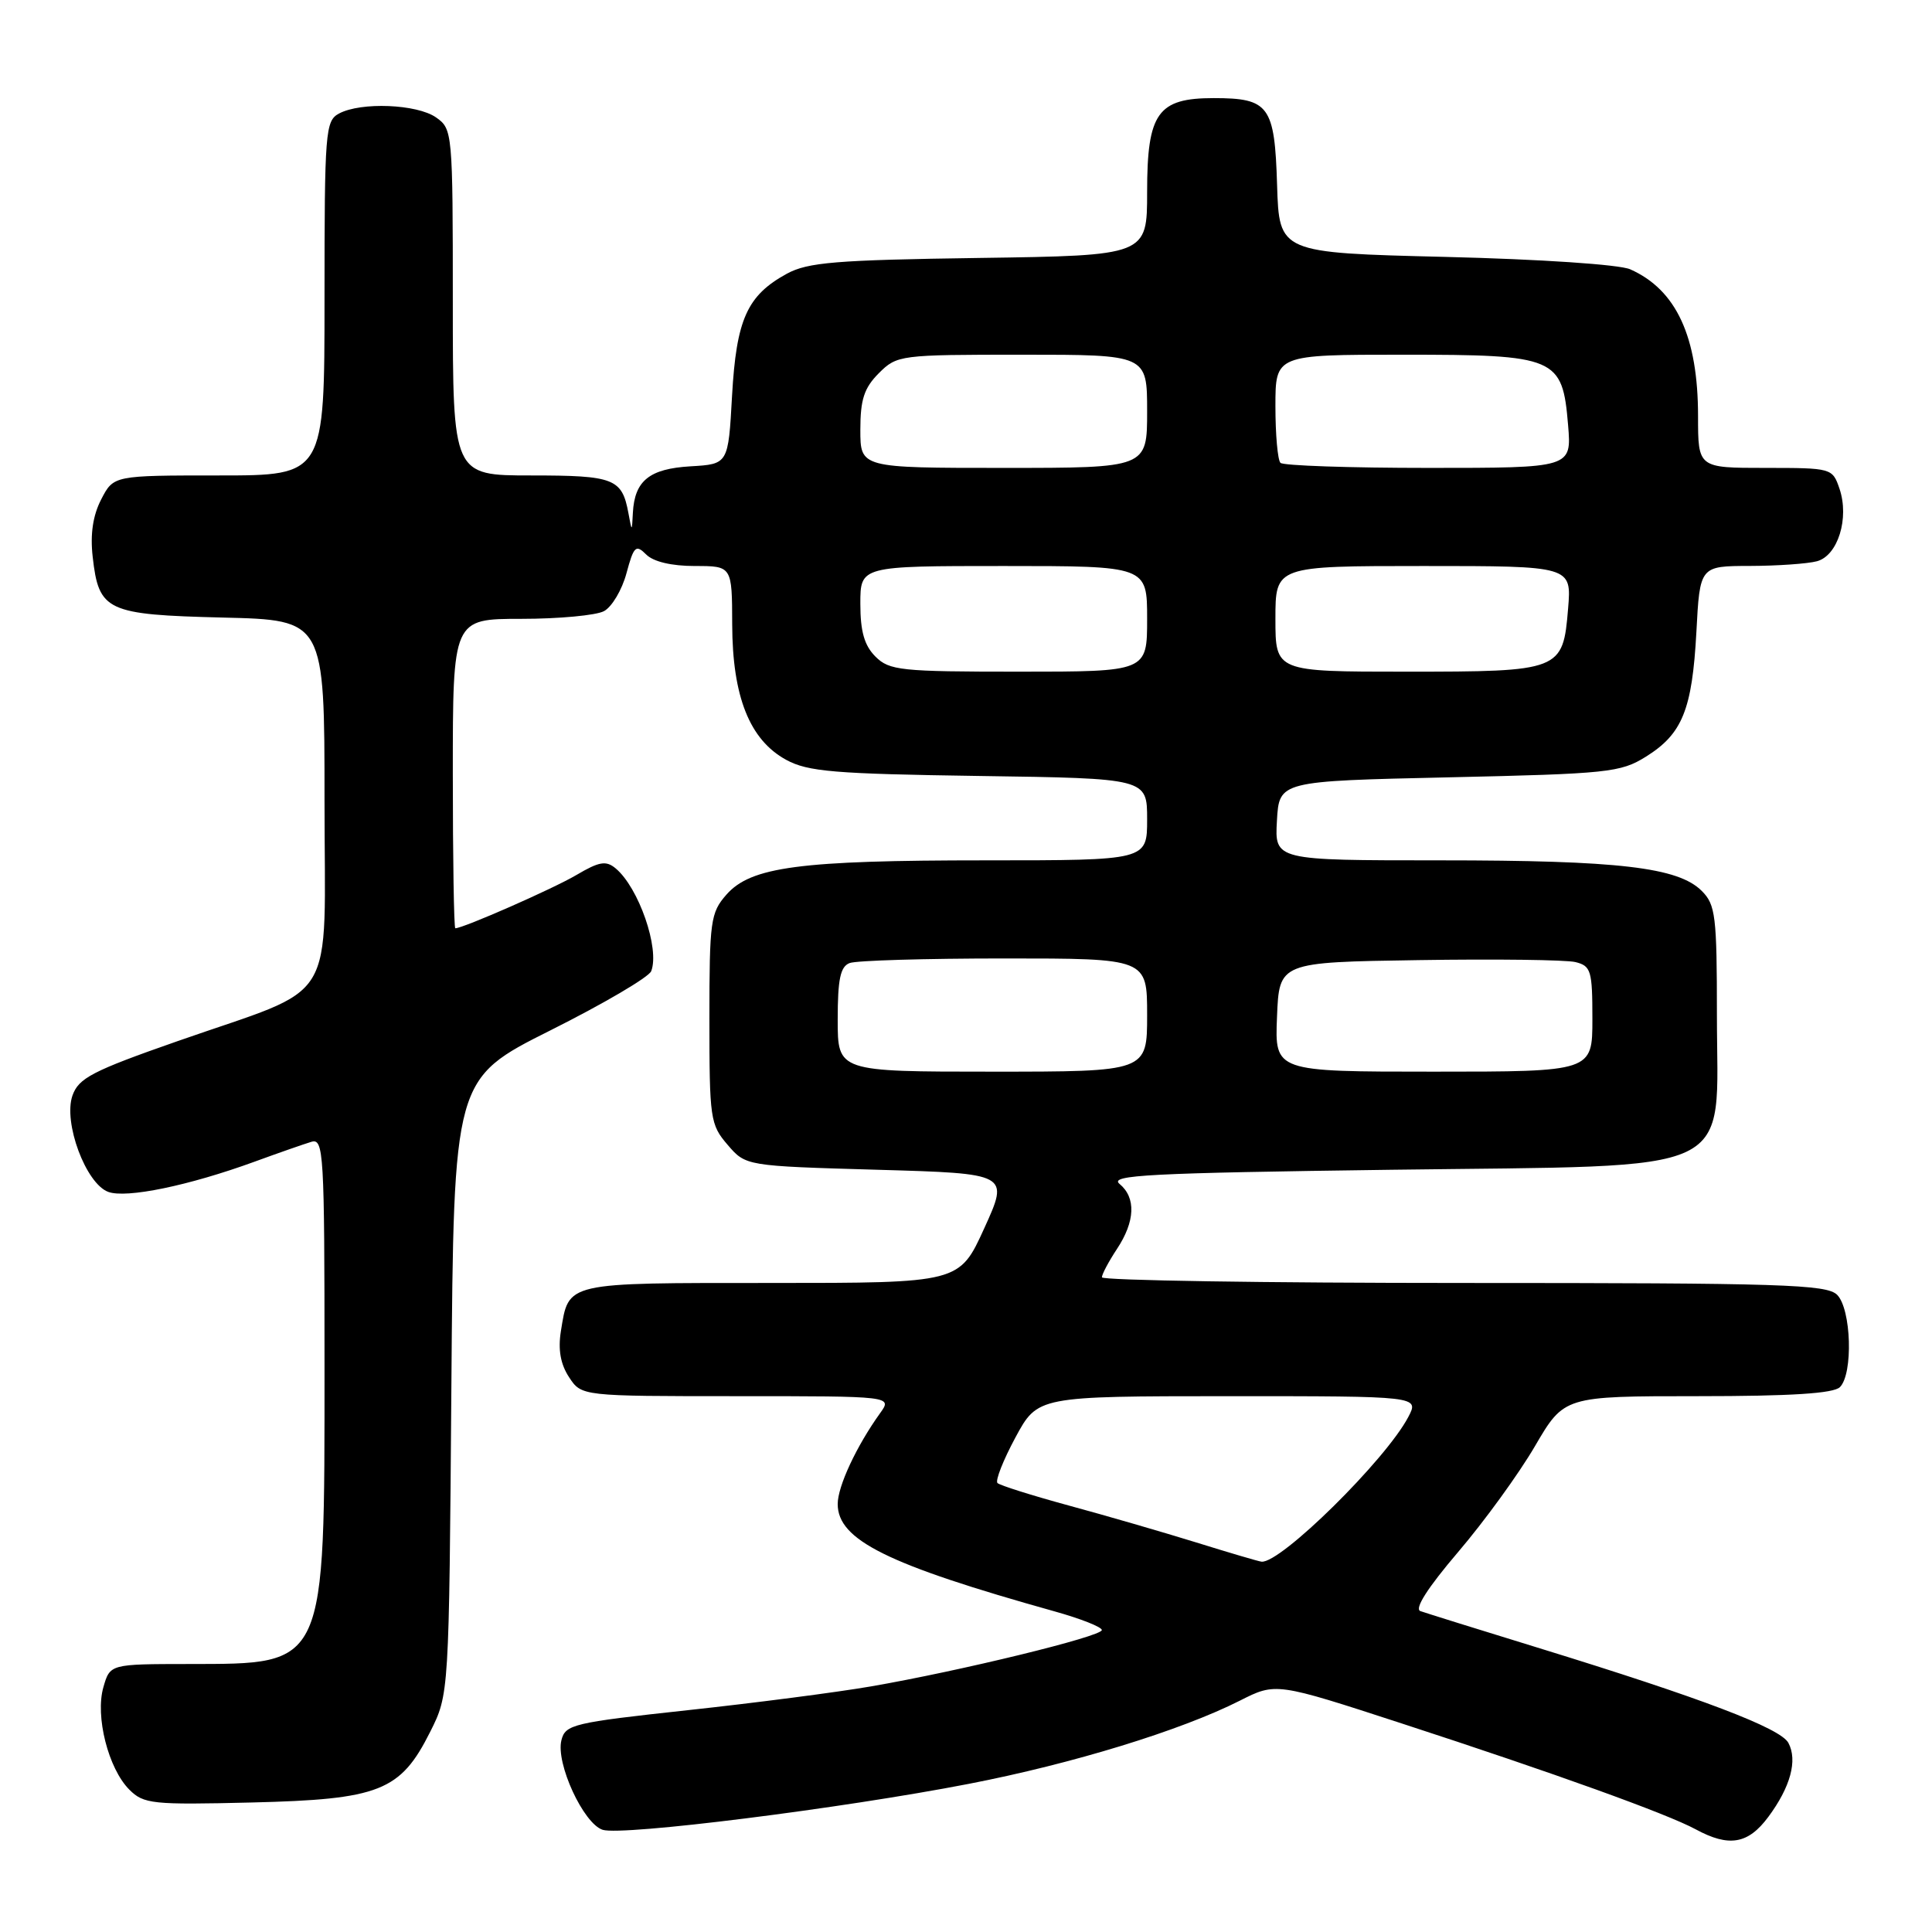 <?xml version="1.0" encoding="UTF-8" standalone="no"?>
<!DOCTYPE svg PUBLIC "-//W3C//DTD SVG 1.1//EN" "http://www.w3.org/Graphics/SVG/1.1/DTD/svg11.dtd" >
<svg xmlns="http://www.w3.org/2000/svg" xmlns:xlink="http://www.w3.org/1999/xlink" version="1.1" viewBox="0 0 256 256">
 <g >
 <path fill="currentColor"
d=" M 234.31 240.75 C 237.25 236.79 238.21 233.26 236.97 230.94 C 235.92 228.98 225.49 225.02 204.06 218.42 C 196.05 215.96 188.92 213.73 188.21 213.48 C 187.38 213.19 189.16 210.40 193.21 205.65 C 196.67 201.60 201.25 195.29 203.38 191.64 C 207.26 185.00 207.26 185.00 224.93 185.00 C 237.34 185.00 242.96 184.64 243.80 183.80 C 245.57 182.03 245.31 173.46 243.43 171.57 C 242.04 170.19 236.17 170.00 193.93 170.00 C 167.57 170.00 146.00 169.66 146.01 169.25 C 146.01 168.84 146.91 167.15 148.00 165.50 C 150.42 161.84 150.55 158.70 148.34 156.87 C 146.93 155.70 152.24 155.43 184.32 155.00 C 231.11 154.38 227.50 156.09 227.50 134.51 C 227.50 121.37 227.32 119.87 225.49 118.05 C 222.36 114.92 214.50 114.00 190.81 114.00 C 168.90 114.00 168.90 114.00 169.20 108.75 C 169.50 103.50 169.50 103.50 192.00 103.00 C 213.05 102.53 214.73 102.36 218.08 100.27 C 222.92 97.26 224.22 94.05 224.78 83.75 C 225.24 75.00 225.24 75.00 231.87 74.99 C 235.52 74.98 239.51 74.70 240.75 74.37 C 243.53 73.63 245.07 68.66 243.74 64.75 C 242.81 62.03 242.72 62.00 233.90 62.00 C 225.00 62.00 225.00 62.00 225.00 55.15 C 225.00 44.62 222.12 38.39 216.00 35.68 C 214.56 35.05 204.14 34.35 191.50 34.04 C 169.50 33.50 169.50 33.50 169.22 24.50 C 168.90 14.01 168.16 13.00 160.81 13.00 C 153.40 13.00 152.00 14.97 152.00 25.43 C 152.00 33.86 152.00 33.86 129.75 34.18 C 110.75 34.45 107.03 34.76 104.26 36.27 C 98.99 39.15 97.57 42.32 97.00 52.45 C 96.50 61.50 96.50 61.50 91.50 61.79 C 86.05 62.11 84.09 63.69 83.86 67.94 C 83.73 70.50 83.73 70.50 83.27 68.00 C 82.42 63.40 81.38 63.00 70.38 63.00 C 60.00 63.00 60.00 63.00 60.00 40.06 C 60.00 17.48 59.96 17.09 57.78 15.56 C 55.25 13.79 47.83 13.49 44.93 15.04 C 43.11 16.01 43.00 17.36 43.00 39.54 C 43.00 63.00 43.00 63.00 29.03 63.00 C 15.05 63.00 15.05 63.00 13.41 66.17 C 12.31 68.30 11.94 70.77 12.28 73.77 C 13.09 80.98 14.11 81.45 29.53 81.83 C 43.00 82.15 43.00 82.15 43.00 106.05 C 43.00 133.86 45.11 130.40 23.52 137.96 C 12.22 141.91 10.42 142.85 9.60 145.17 C 8.36 148.73 11.37 156.83 14.34 157.93 C 16.73 158.82 25.01 157.11 33.73 153.93 C 36.90 152.77 40.29 151.59 41.25 151.30 C 42.89 150.80 43.00 152.67 43.00 180.92 C 43.00 221.12 43.30 220.46 25.04 220.49 C 14.58 220.50 14.58 220.50 13.70 223.56 C 12.59 227.41 14.35 234.35 17.14 237.14 C 19.04 239.04 20.18 239.16 33.34 238.84 C 50.29 238.43 53.06 237.34 57.00 229.48 C 59.50 224.50 59.50 224.50 59.81 183.73 C 60.12 142.95 60.12 142.95 72.93 136.53 C 79.98 133.00 85.99 129.47 86.29 128.68 C 87.44 125.70 84.63 117.60 81.57 115.06 C 80.30 114.00 79.40 114.16 76.38 115.94 C 73.30 117.76 61.38 123.00 60.33 123.00 C 60.15 123.00 60.00 113.78 60.00 102.50 C 60.00 82.00 60.00 82.00 69.07 82.00 C 74.05 82.00 78.99 81.54 80.03 80.98 C 81.08 80.42 82.42 78.16 83.01 75.96 C 83.98 72.36 84.25 72.11 85.62 73.47 C 86.57 74.43 88.99 75.00 92.07 75.00 C 97.00 75.00 97.00 75.00 97.02 82.75 C 97.05 92.31 99.33 98.04 104.17 100.68 C 107.05 102.25 110.53 102.54 129.75 102.82 C 152.00 103.14 152.00 103.14 152.00 108.57 C 152.00 114.00 152.00 114.00 130.64 114.00 C 105.94 114.00 99.50 114.85 96.25 118.55 C 94.15 120.94 94.00 122.02 94.00 135.00 C 94.00 148.24 94.11 149.02 96.41 151.69 C 98.82 154.50 98.82 154.50 116.27 155.00 C 133.72 155.50 133.72 155.50 130.42 162.75 C 127.12 170.00 127.12 170.00 102.18 170.00 C 74.70 170.00 75.39 169.84 74.32 176.39 C 73.93 178.83 74.27 180.76 75.40 182.48 C 77.05 185.00 77.05 185.00 97.65 185.00 C 118.24 185.00 118.24 185.00 116.62 187.25 C 113.50 191.59 111.00 196.94 111.00 199.29 C 111.00 204.06 117.55 207.31 139.75 213.52 C 143.19 214.48 146.00 215.59 146.00 215.99 C 146.00 216.84 127.20 221.42 115.39 223.46 C 110.94 224.23 100.01 225.65 91.12 226.61 C 75.93 228.26 74.91 228.50 74.39 230.59 C 73.62 233.64 77.31 241.65 79.86 242.46 C 82.47 243.28 111.46 239.65 128.37 236.37 C 142.10 233.71 156.47 229.30 164.28 225.35 C 169.06 222.93 169.06 222.93 185.78 228.38 C 206.00 234.97 220.87 240.33 224.68 242.39 C 229.10 244.79 231.63 244.36 234.31 240.75 Z  M 158.50 204.38 C 154.10 203.02 146.50 200.81 141.62 199.49 C 136.74 198.16 132.49 196.82 132.17 196.51 C 131.86 196.19 132.93 193.48 134.55 190.47 C 137.50 185.01 137.50 185.01 162.78 185.00 C 188.05 185.00 188.05 185.00 186.61 187.75 C 183.65 193.41 169.68 207.19 167.16 206.93 C 166.80 206.90 162.90 205.75 158.50 204.38 Z  M 111.00 135.11 C 111.00 129.74 111.35 128.08 112.58 127.61 C 113.45 127.27 122.68 127.00 133.08 127.00 C 152.00 127.00 152.00 127.00 152.00 134.50 C 152.00 142.00 152.00 142.00 131.50 142.00 C 111.00 142.00 111.00 142.00 111.00 135.11 Z  M 169.21 134.75 C 169.50 127.50 169.50 127.50 188.00 127.22 C 198.18 127.06 207.51 127.18 208.75 127.48 C 210.82 127.99 211.00 128.61 211.00 135.02 C 211.00 142.00 211.00 142.00 189.96 142.00 C 168.91 142.00 168.91 142.00 169.21 134.75 Z  M 116.00 87.00 C 114.53 85.53 114.00 83.67 114.00 80.00 C 114.00 75.00 114.00 75.00 133.00 75.00 C 152.00 75.00 152.00 75.00 152.00 82.00 C 152.00 89.00 152.00 89.00 135.00 89.00 C 119.33 89.00 117.84 88.84 116.00 87.00 Z  M 169.00 82.00 C 169.00 75.00 169.00 75.00 188.62 75.00 C 208.25 75.00 208.25 75.00 207.78 80.65 C 207.10 88.89 206.82 89.00 186.31 89.00 C 169.00 89.00 169.00 89.00 169.00 82.00 Z  M 114.00 56.95 C 114.00 52.93 114.50 51.41 116.45 49.45 C 118.86 47.05 119.22 47.00 135.45 47.00 C 152.00 47.00 152.00 47.00 152.00 54.50 C 152.00 62.00 152.00 62.00 133.00 62.00 C 114.00 62.00 114.00 62.00 114.00 56.95 Z  M 169.67 61.33 C 169.30 60.97 169.00 57.59 169.00 53.83 C 169.00 47.00 169.00 47.00 185.89 47.00 C 206.25 47.00 207.03 47.33 207.78 56.33 C 208.25 62.00 208.25 62.00 189.29 62.00 C 178.86 62.00 170.03 61.70 169.67 61.33 Z "/>
</g>
</svg>